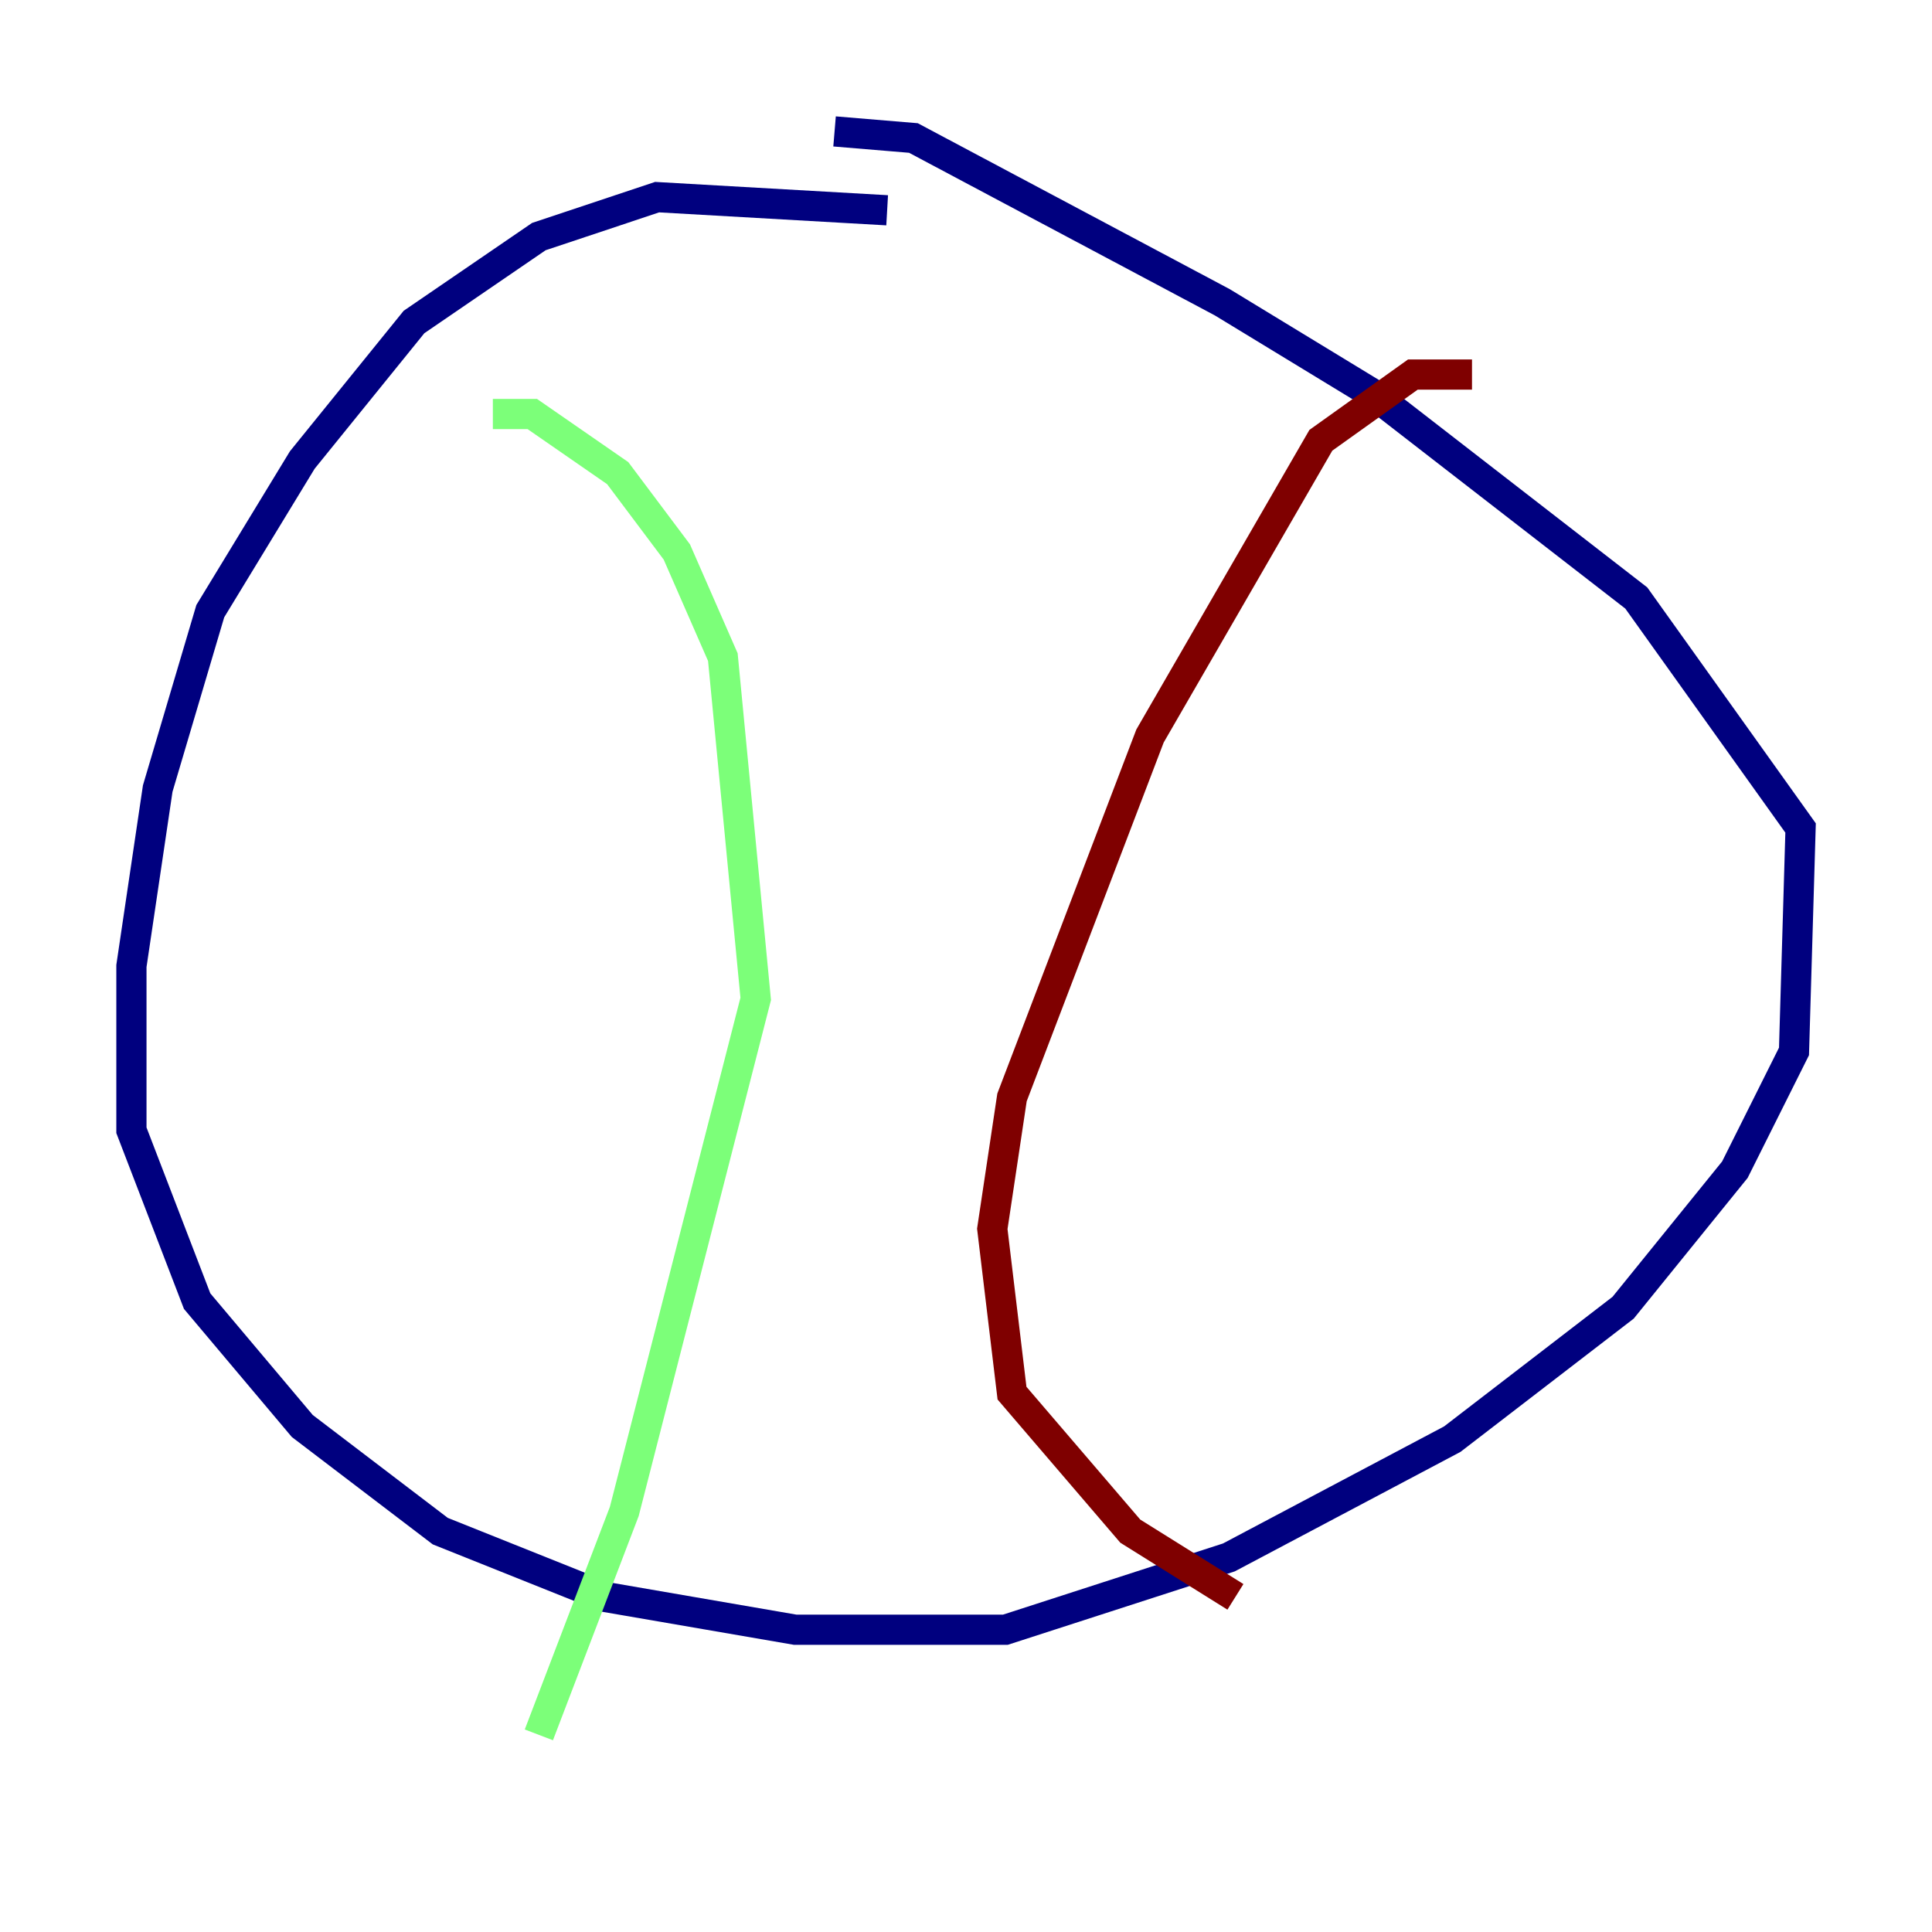 <?xml version="1.0" encoding="utf-8" ?>
<svg baseProfile="tiny" height="128" version="1.2" viewBox="0,0,128,128" width="128" xmlns="http://www.w3.org/2000/svg" xmlns:ev="http://www.w3.org/2001/xml-events" xmlns:xlink="http://www.w3.org/1999/xlink"><defs /><polyline fill="none" points="58.776,13.932 43.537,13.061 35.701,15.674 27.429,21.333 20.027,30.476 13.932,40.49 10.449,52.245 8.707,64.0 8.707,74.884 13.061,86.204 20.027,94.476 29.17,101.442 40.054,105.796 52.68,107.973 66.612,107.973 81.415,103.184 96.218,95.347 107.537,86.639 114.939,77.497 118.857,69.66 119.293,54.857 108.408,39.619 90.993,26.122 80.98,20.027 60.517,9.143 55.292,8.707" stroke="#00007f" stroke-width="2" /><polyline fill="none" points="32.653,27.429 35.265,27.429 40.925,31.347 44.843,36.571 47.891,43.537 50.068,66.177 41.361,100.136 35.701,114.939" stroke="#7cff79" stroke-width="2" /><polyline fill="none" points="97.524,24.816 93.605,24.816 87.51,29.17 76.191,48.762 67.048,72.707 65.742,81.415 67.048,92.299 74.884,101.442 81.85,105.796" stroke="#7f0000" stroke-width="2" /></svg>